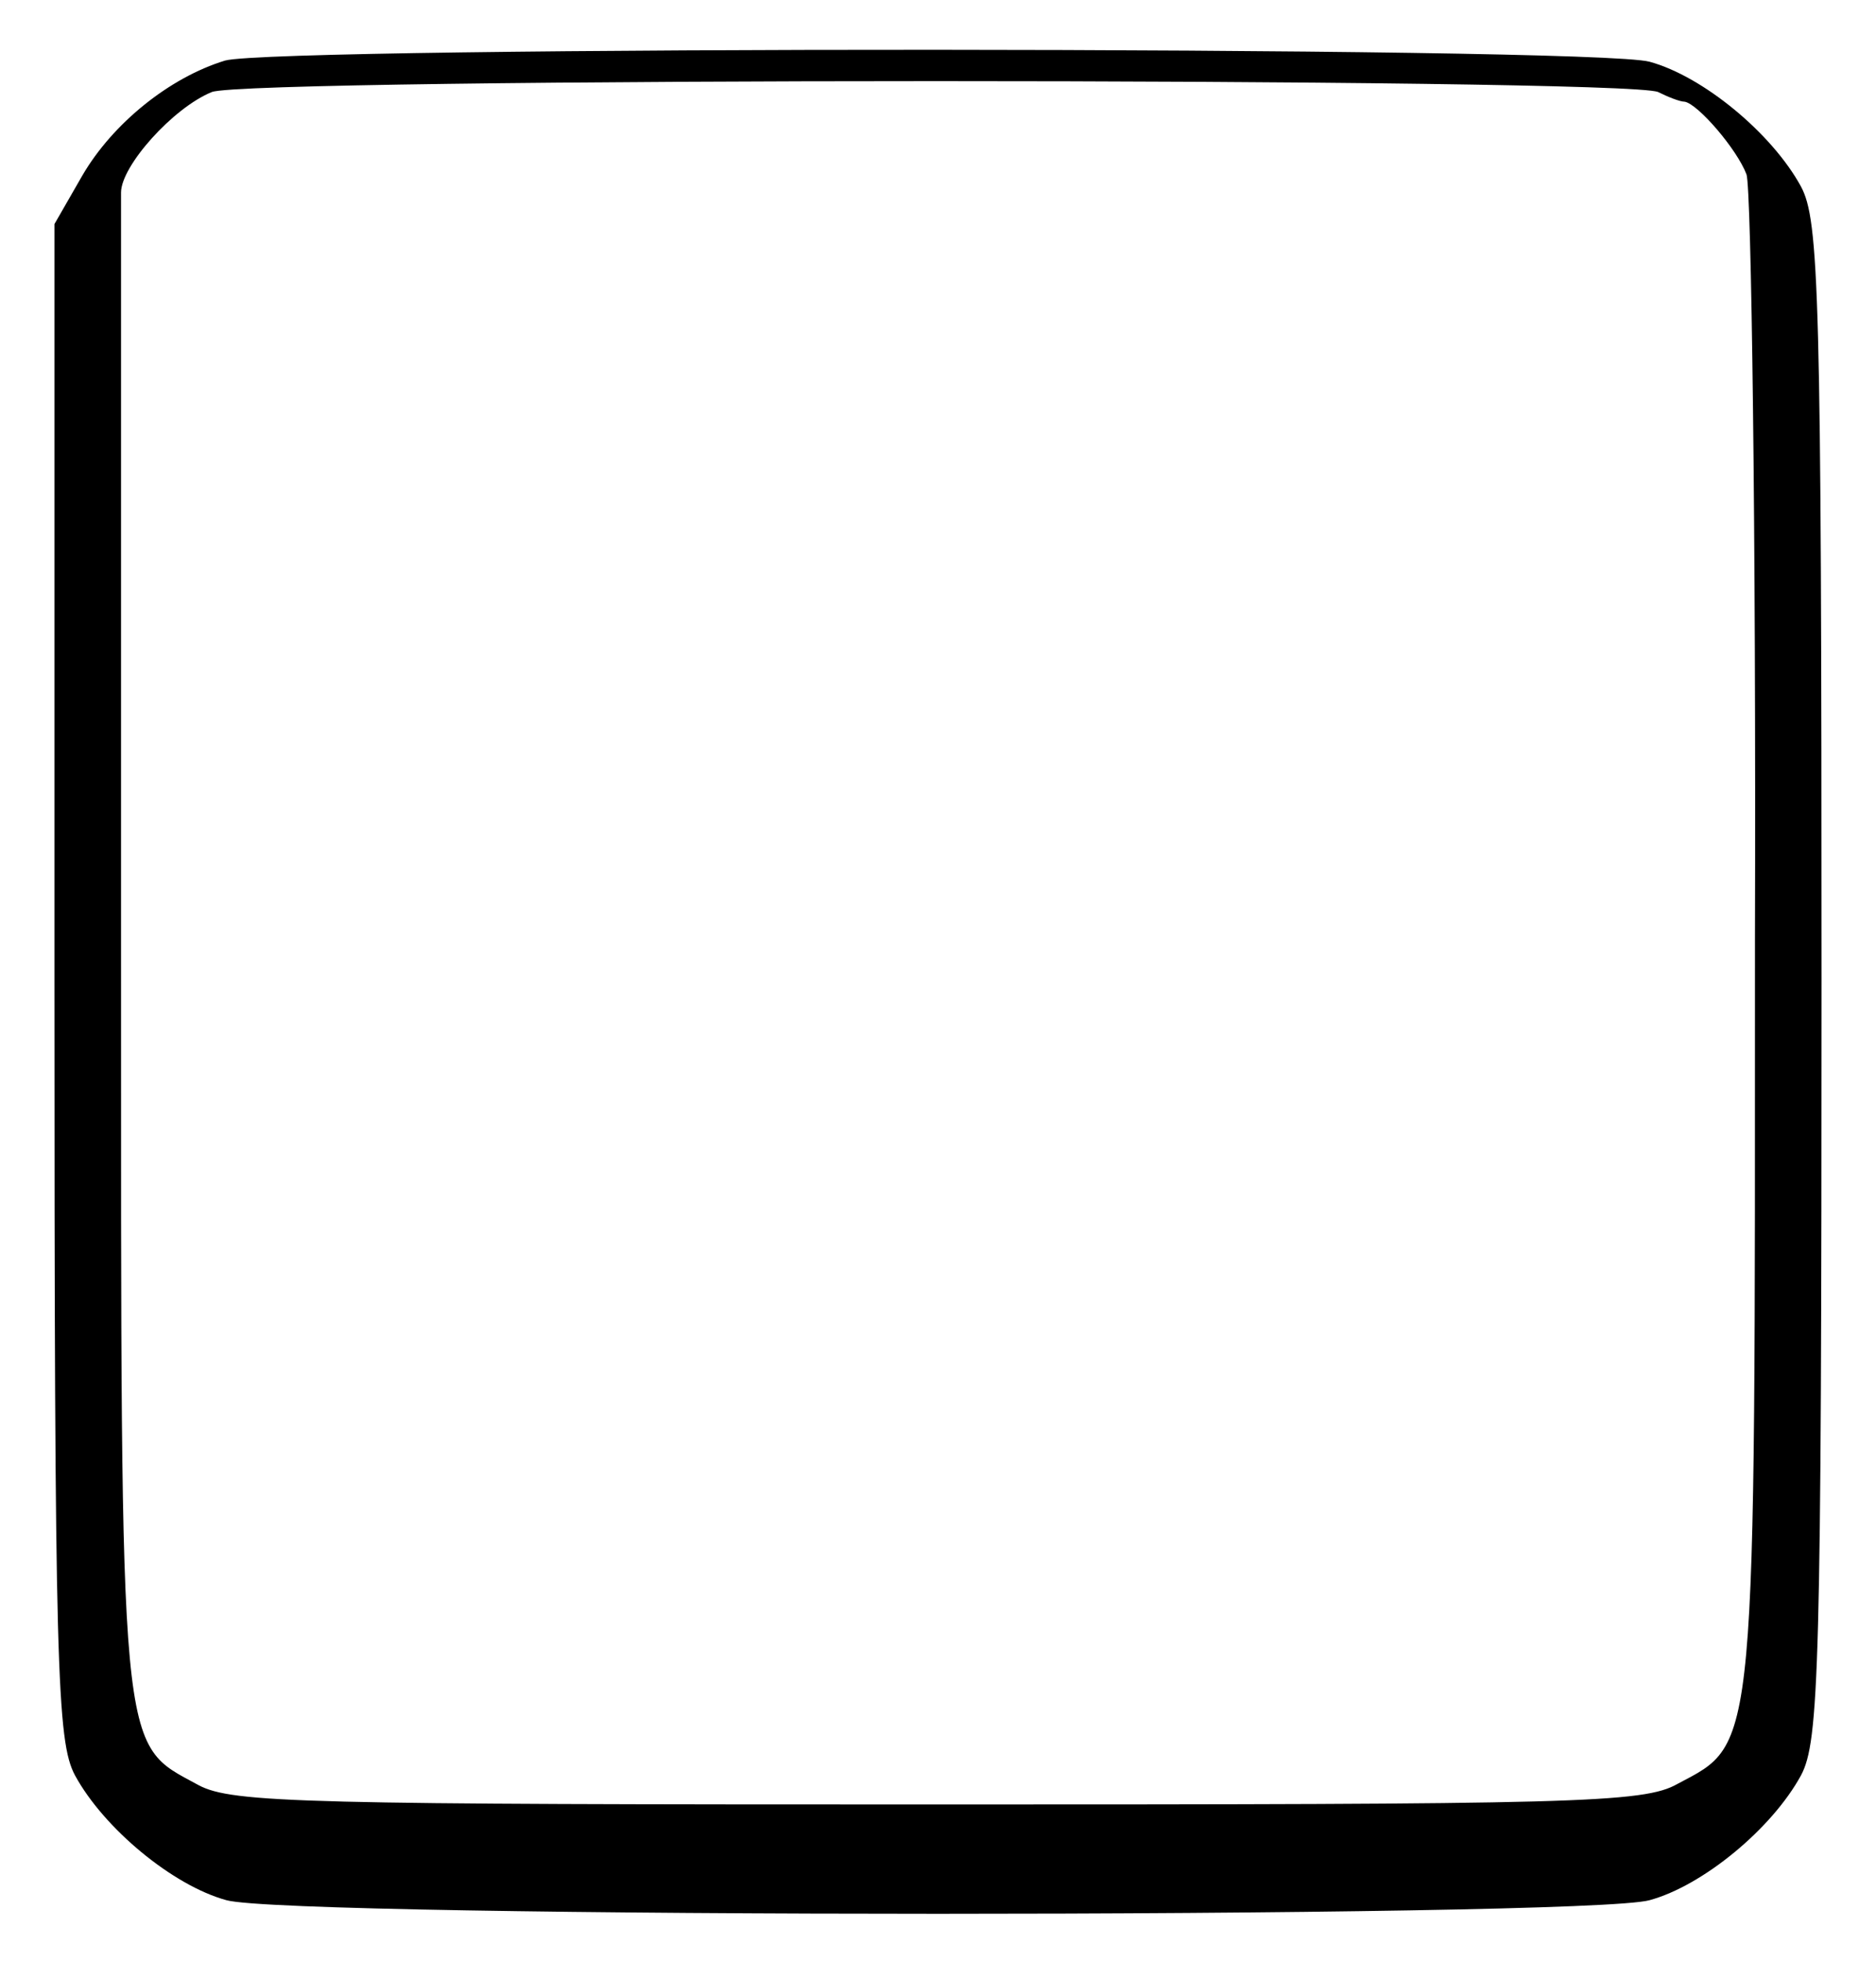 <?xml version="1.0" standalone="no"?>
<!DOCTYPE svg PUBLIC "-//W3C//DTD SVG 20010904//EN"
 "http://www.w3.org/TR/2001/REC-SVG-20010904/DTD/svg10.dtd">
<svg version="1.0" xmlns="http://www.w3.org/2000/svg"
 width="155pt" height="162pt" viewBox="0 0 155 162"
 preserveAspectRatio="xMidYMid meet">
<g transform="translate(0,162) scale(0.1,-0.1)"
fill="#000000" stroke="none">
<path d="M186 1570 c-46 -14 -93 -52 -118 -95 l-23 -40 0 -625 c0 -569 2 -628
17 -656 24 -44 81 -91 125 -103 52 -15 1124 -15 1176 0 44 12 101 59 125 103
15 28 17 87 17 656 0 569 -2 628 -17 656 -24 44 -81 91 -125 103 -46 13 -1134
13 -1177 1z m1184 -26 c8 -4 18 -8 22 -8 11 -2 43 -39 51 -60 4 -11 8 -295 7
-632 0 -678 2 -662 -64 -697 -28 -16 -85 -17 -611 -17 -522 0 -583 1 -611 16
-66 36 -64 14 -64 689 0 336 0 617 0 626 0 22 43 70 75 83 29 12 1168 12 1195
0z"/>
</g>
</svg>
